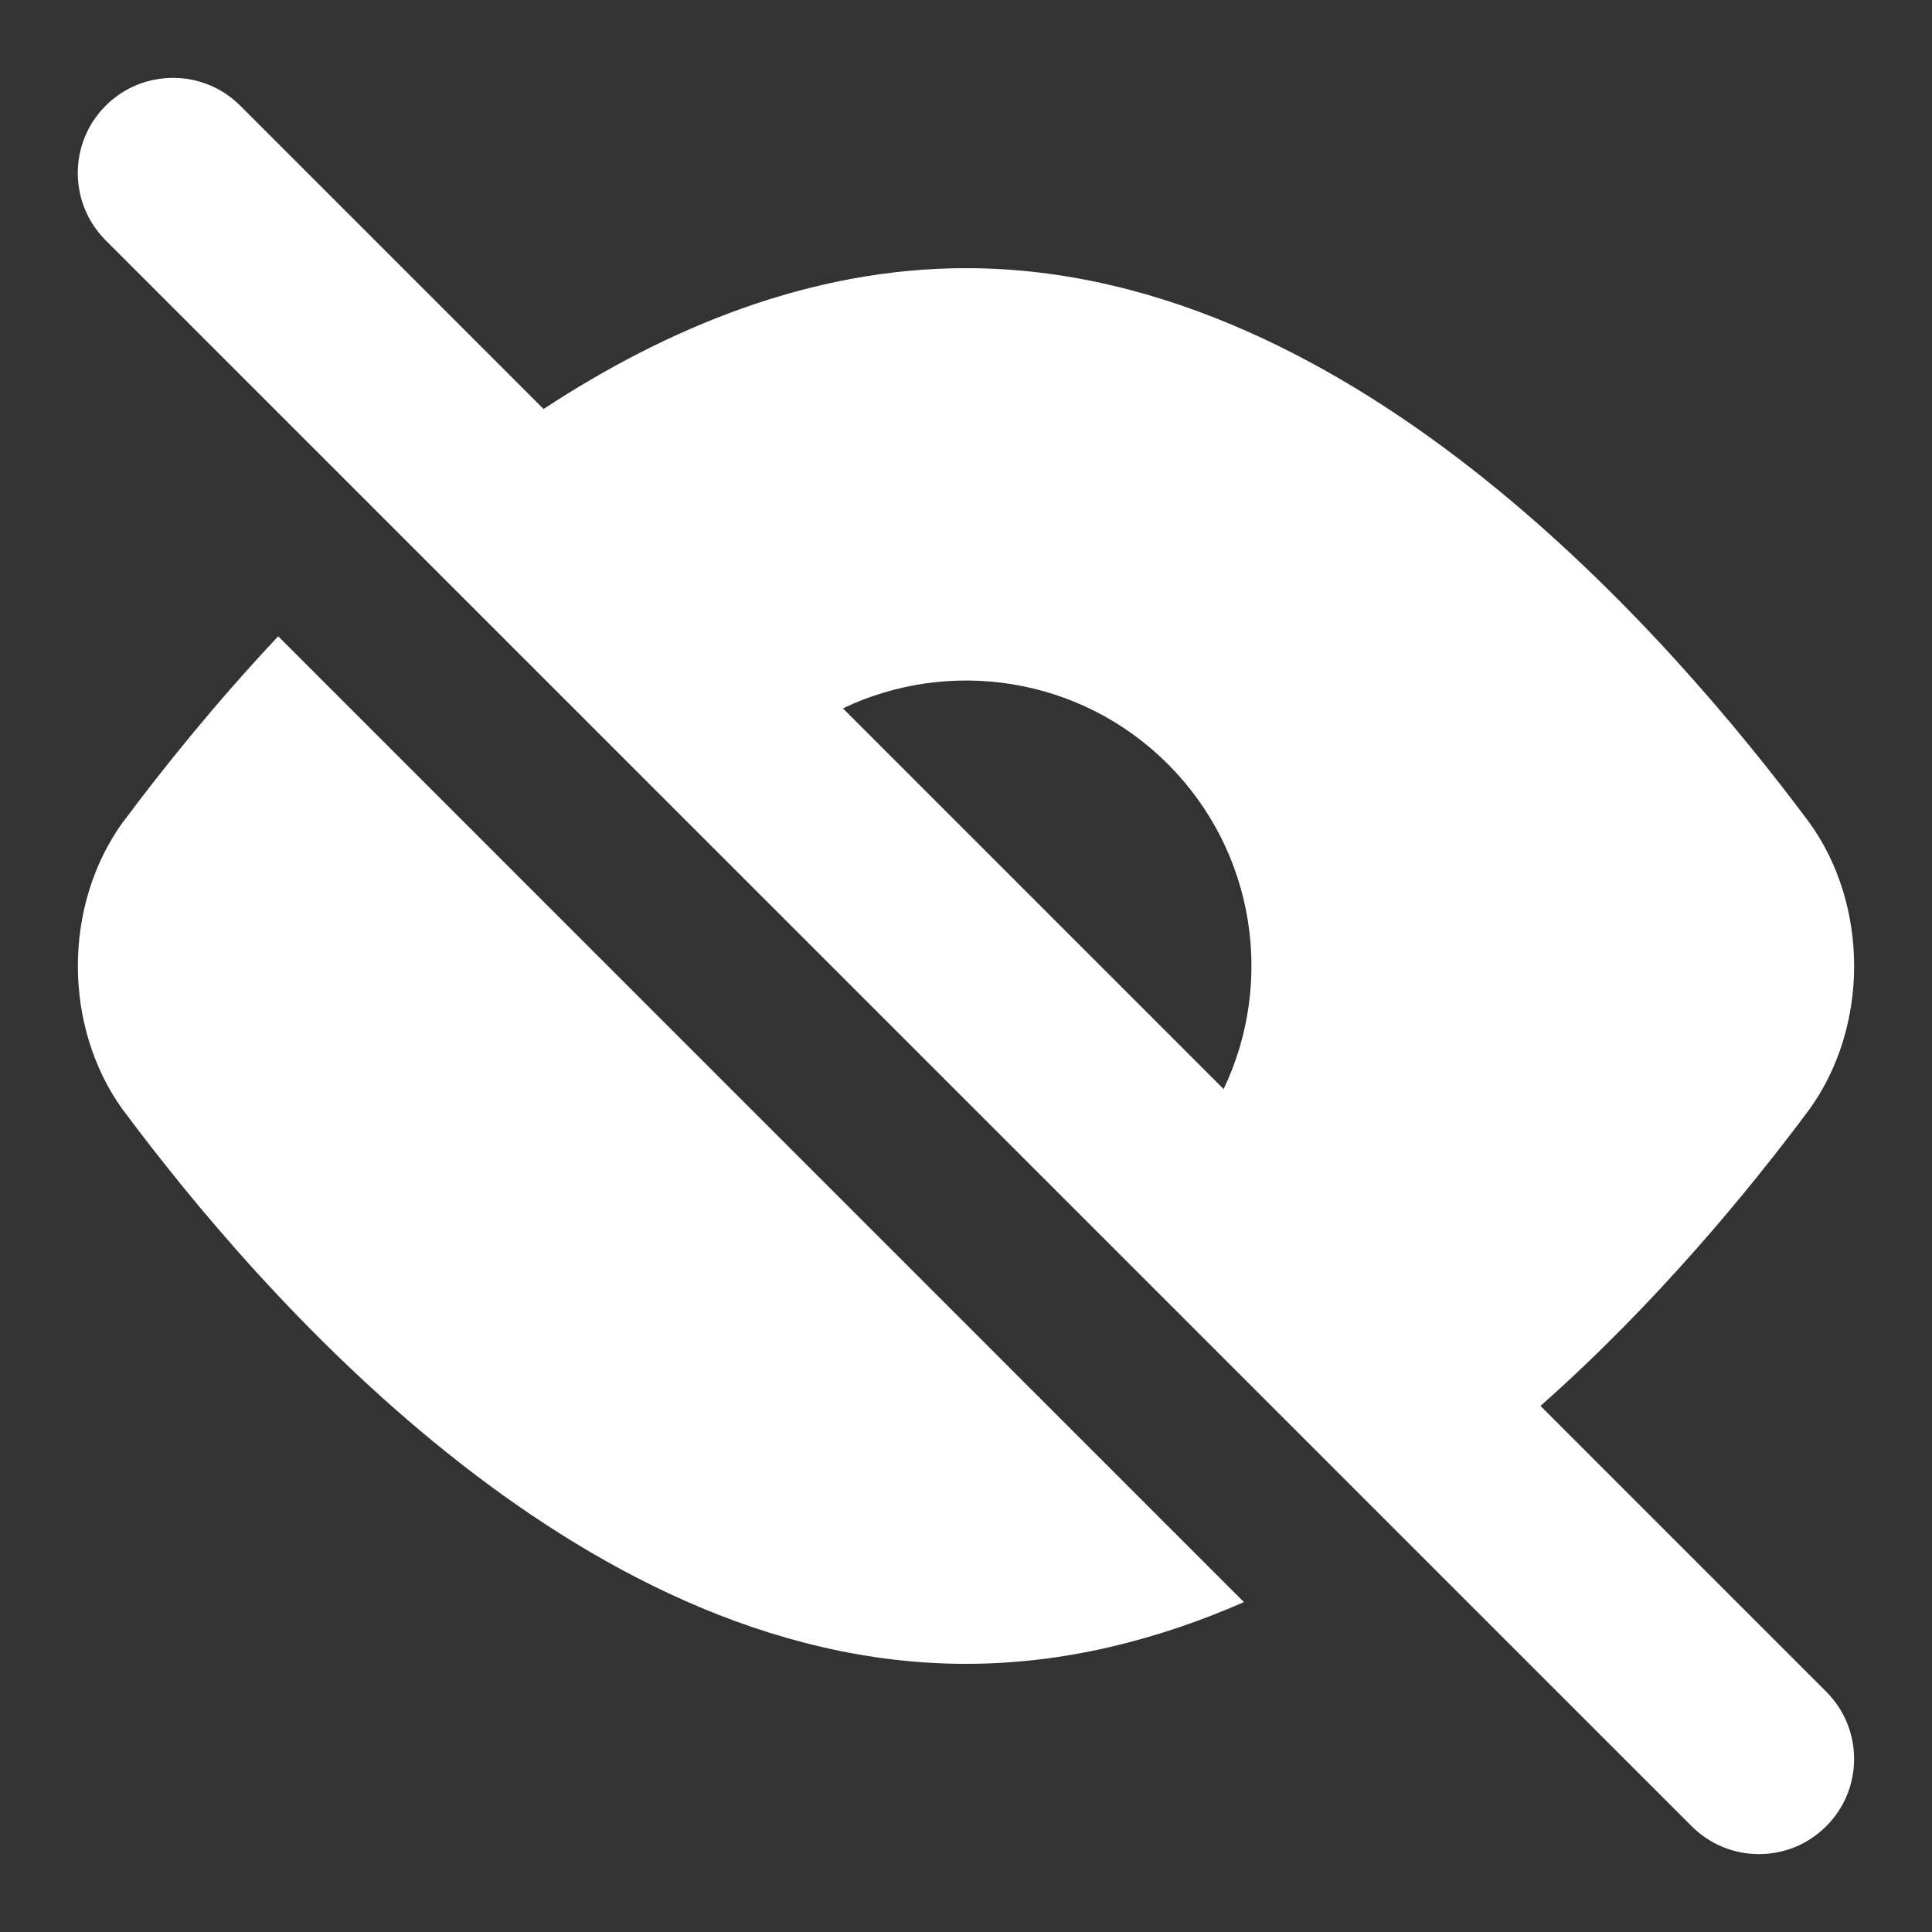 <svg width="20" height="20" viewBox="0 0 20 20" fill="none" xmlns="http://www.w3.org/2000/svg">
<rect x="0" y="0" width="20" height="20" fill="#333333" stroke="none"/>
<path fill-rule="evenodd" clip-rule="evenodd" d="M1.094 2.488C0.709 2.103 0.709 1.479 1.094 1.094C1.479 0.71 2.103 0.71 2.487 1.094L5.627 4.234C6.903 3.396 8.389 2.776 10 2.776C12.049 2.776 13.896 3.78 15.368 4.958C16.847 6.142 18.017 7.558 18.725 8.508L18.73 8.515C19.037 8.939 19.194 9.469 19.194 10C19.194 10.531 19.037 11.061 18.73 11.485L18.725 11.492C18.112 12.315 17.153 13.486 15.947 14.554L18.905 17.512C19.29 17.897 19.29 18.521 18.905 18.905C18.521 19.29 17.897 19.29 17.512 18.905L1.094 2.488ZM12.667 11.274C13.192 10.176 12.999 8.82 12.09 7.91C11.18 7 9.824 6.808 8.726 7.333L12.667 11.274ZM1.275 8.508C1.673 7.974 2.217 7.292 2.88 6.587L12.877 16.585C11.982 16.977 11.016 17.224 10 17.224C7.95 17.224 6.103 16.22 4.632 15.042C3.152 13.858 1.982 12.442 1.275 11.492L1.269 11.485C0.963 11.061 0.806 10.531 0.806 10C0.806 9.469 0.963 8.939 1.269 8.515L1.275 8.508Z" fill="white"/>
</svg>
